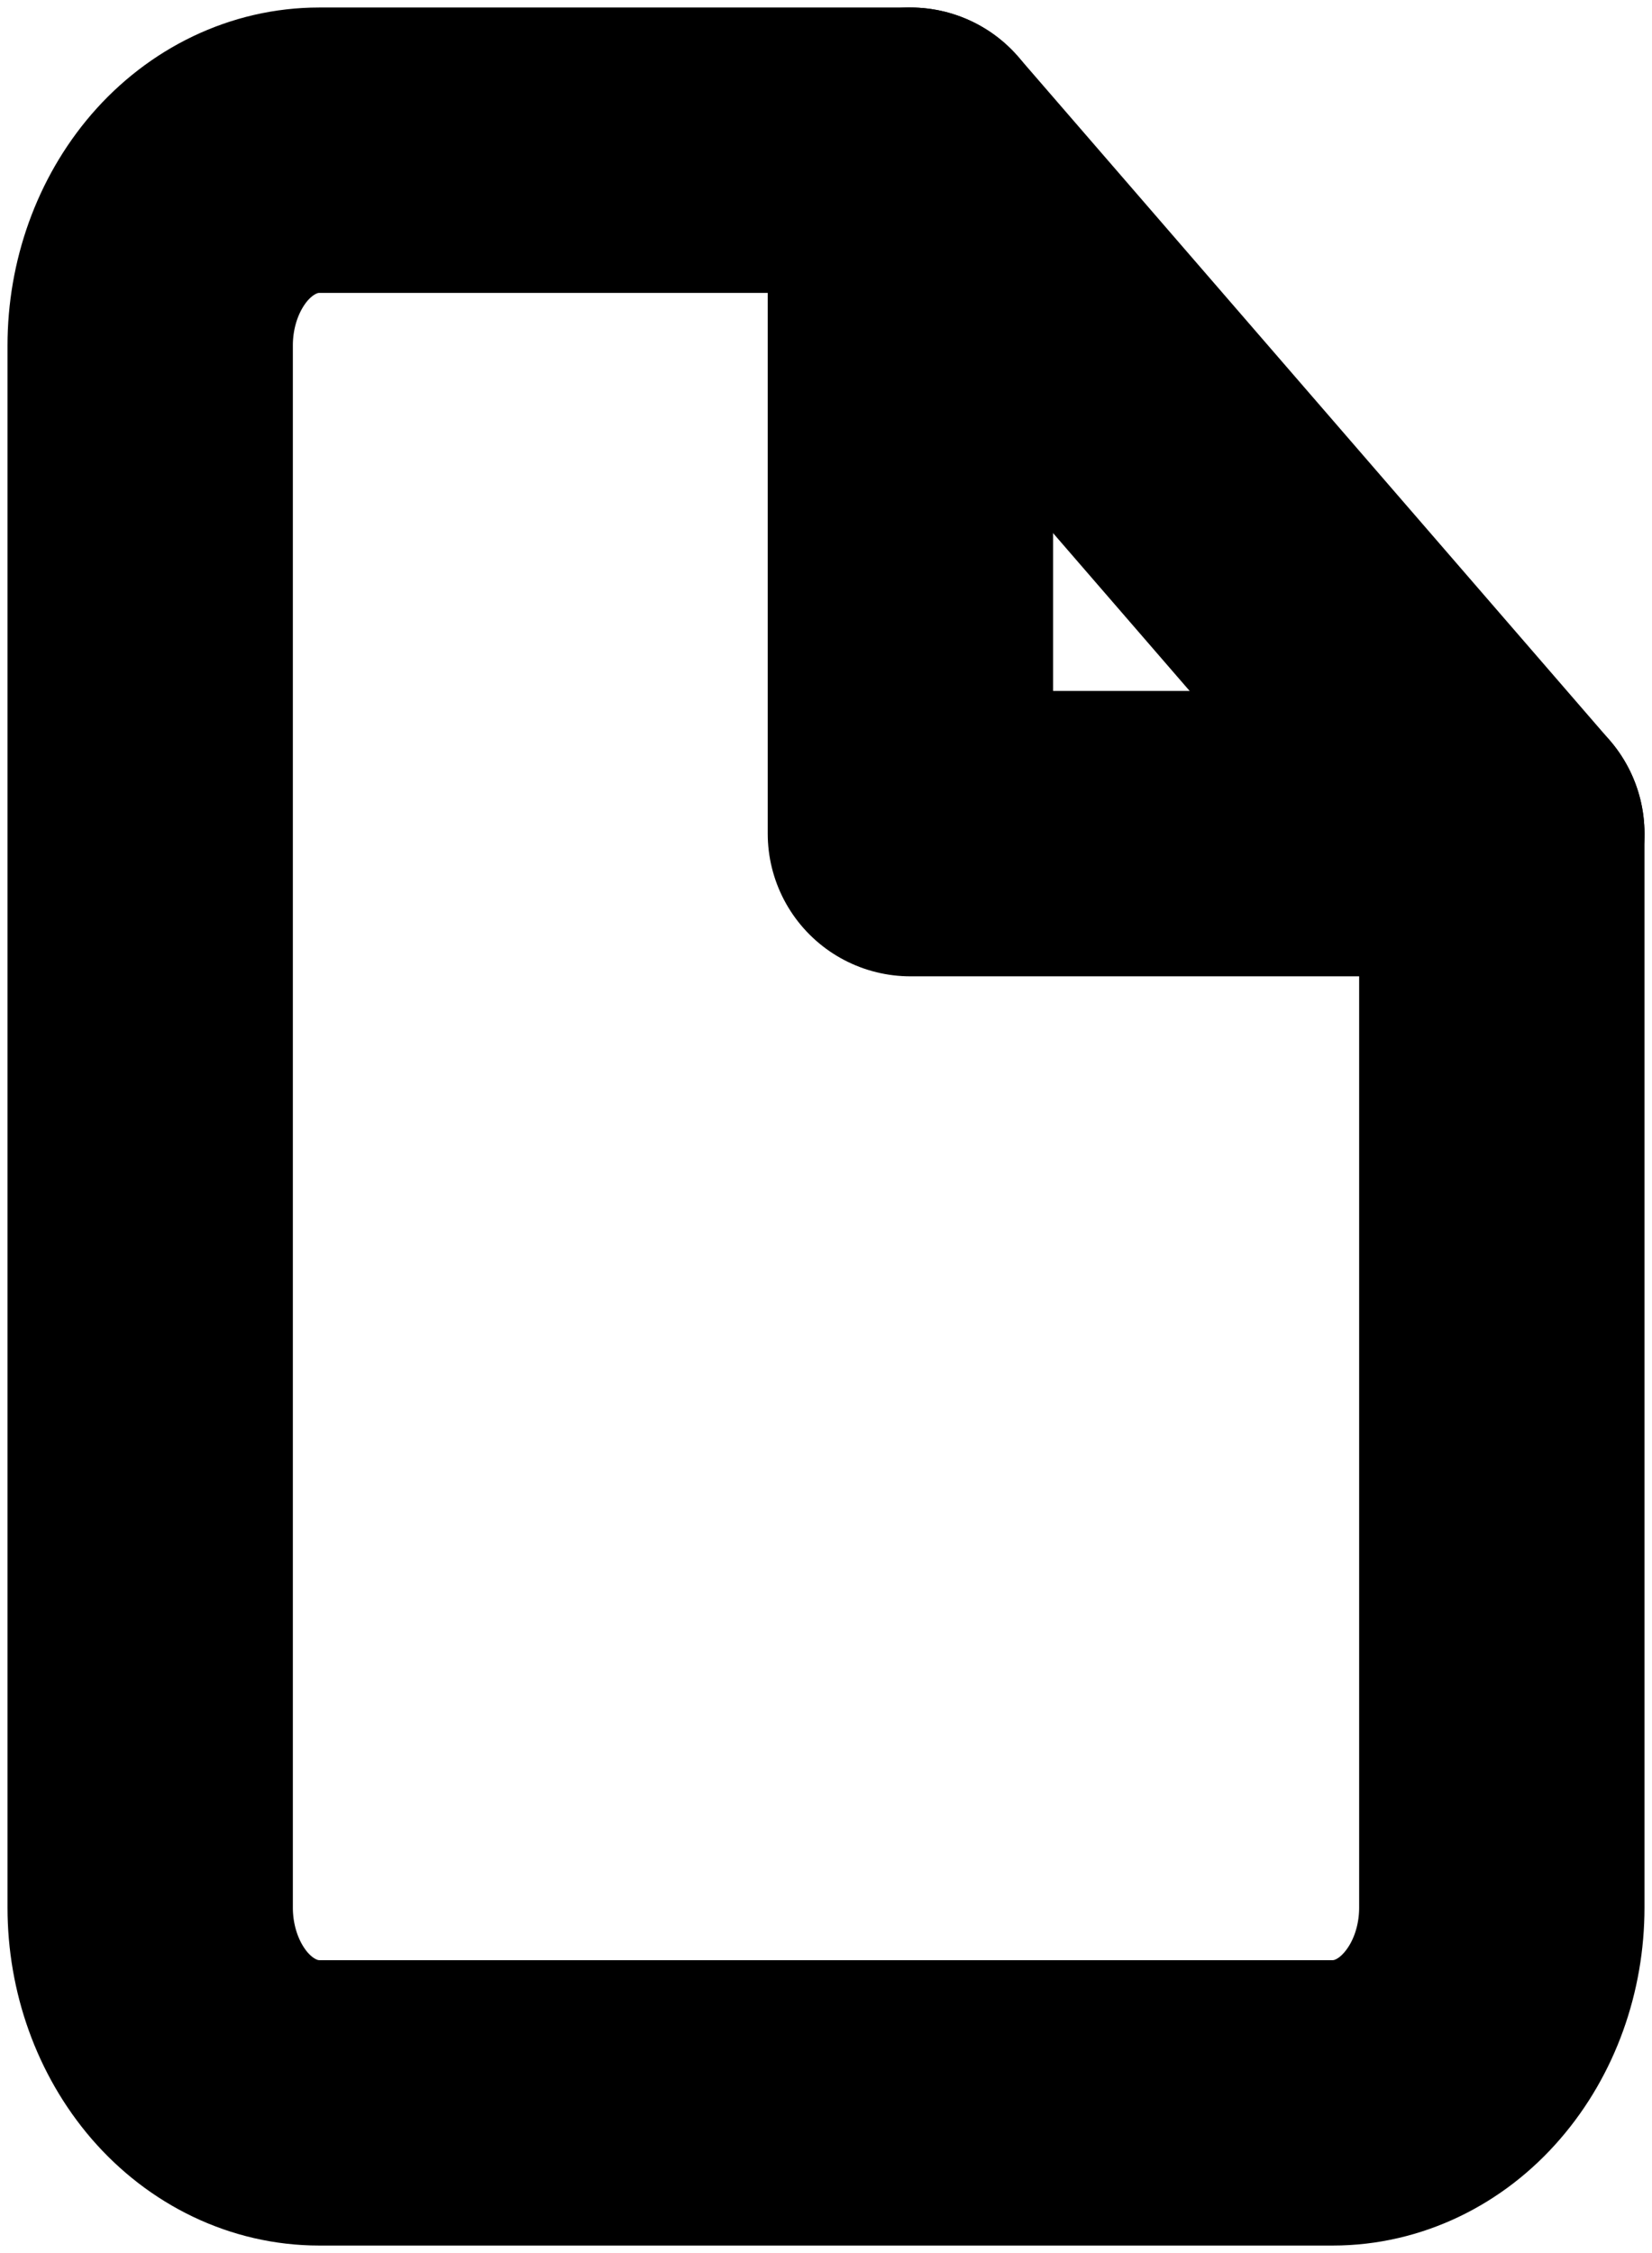 <svg width="11" height="15" viewBox="0 0 11 15" fill="none" xmlns="http://www.w3.org/2000/svg">
<path d="M6.062 1H2.125C1.827 1 1.54 1.137 1.329 1.381C1.119 1.625 1 1.955 1 2.3V12.7C1 13.045 1.119 13.375 1.329 13.619C1.54 13.863 1.827 14 2.125 14H8.875C9.173 14 9.46 13.863 9.67 13.619C9.881 13.375 10 13.045 10 12.7V5.55L6.062 1Z" stroke="black" stroke-width="1.9" stroke-linecap="round" stroke-linejoin="round"/>
<path d="M6.062 1V5.55H10" stroke="black" stroke-width="1.9" stroke-linecap="round" stroke-linejoin="round"/>
</svg>
